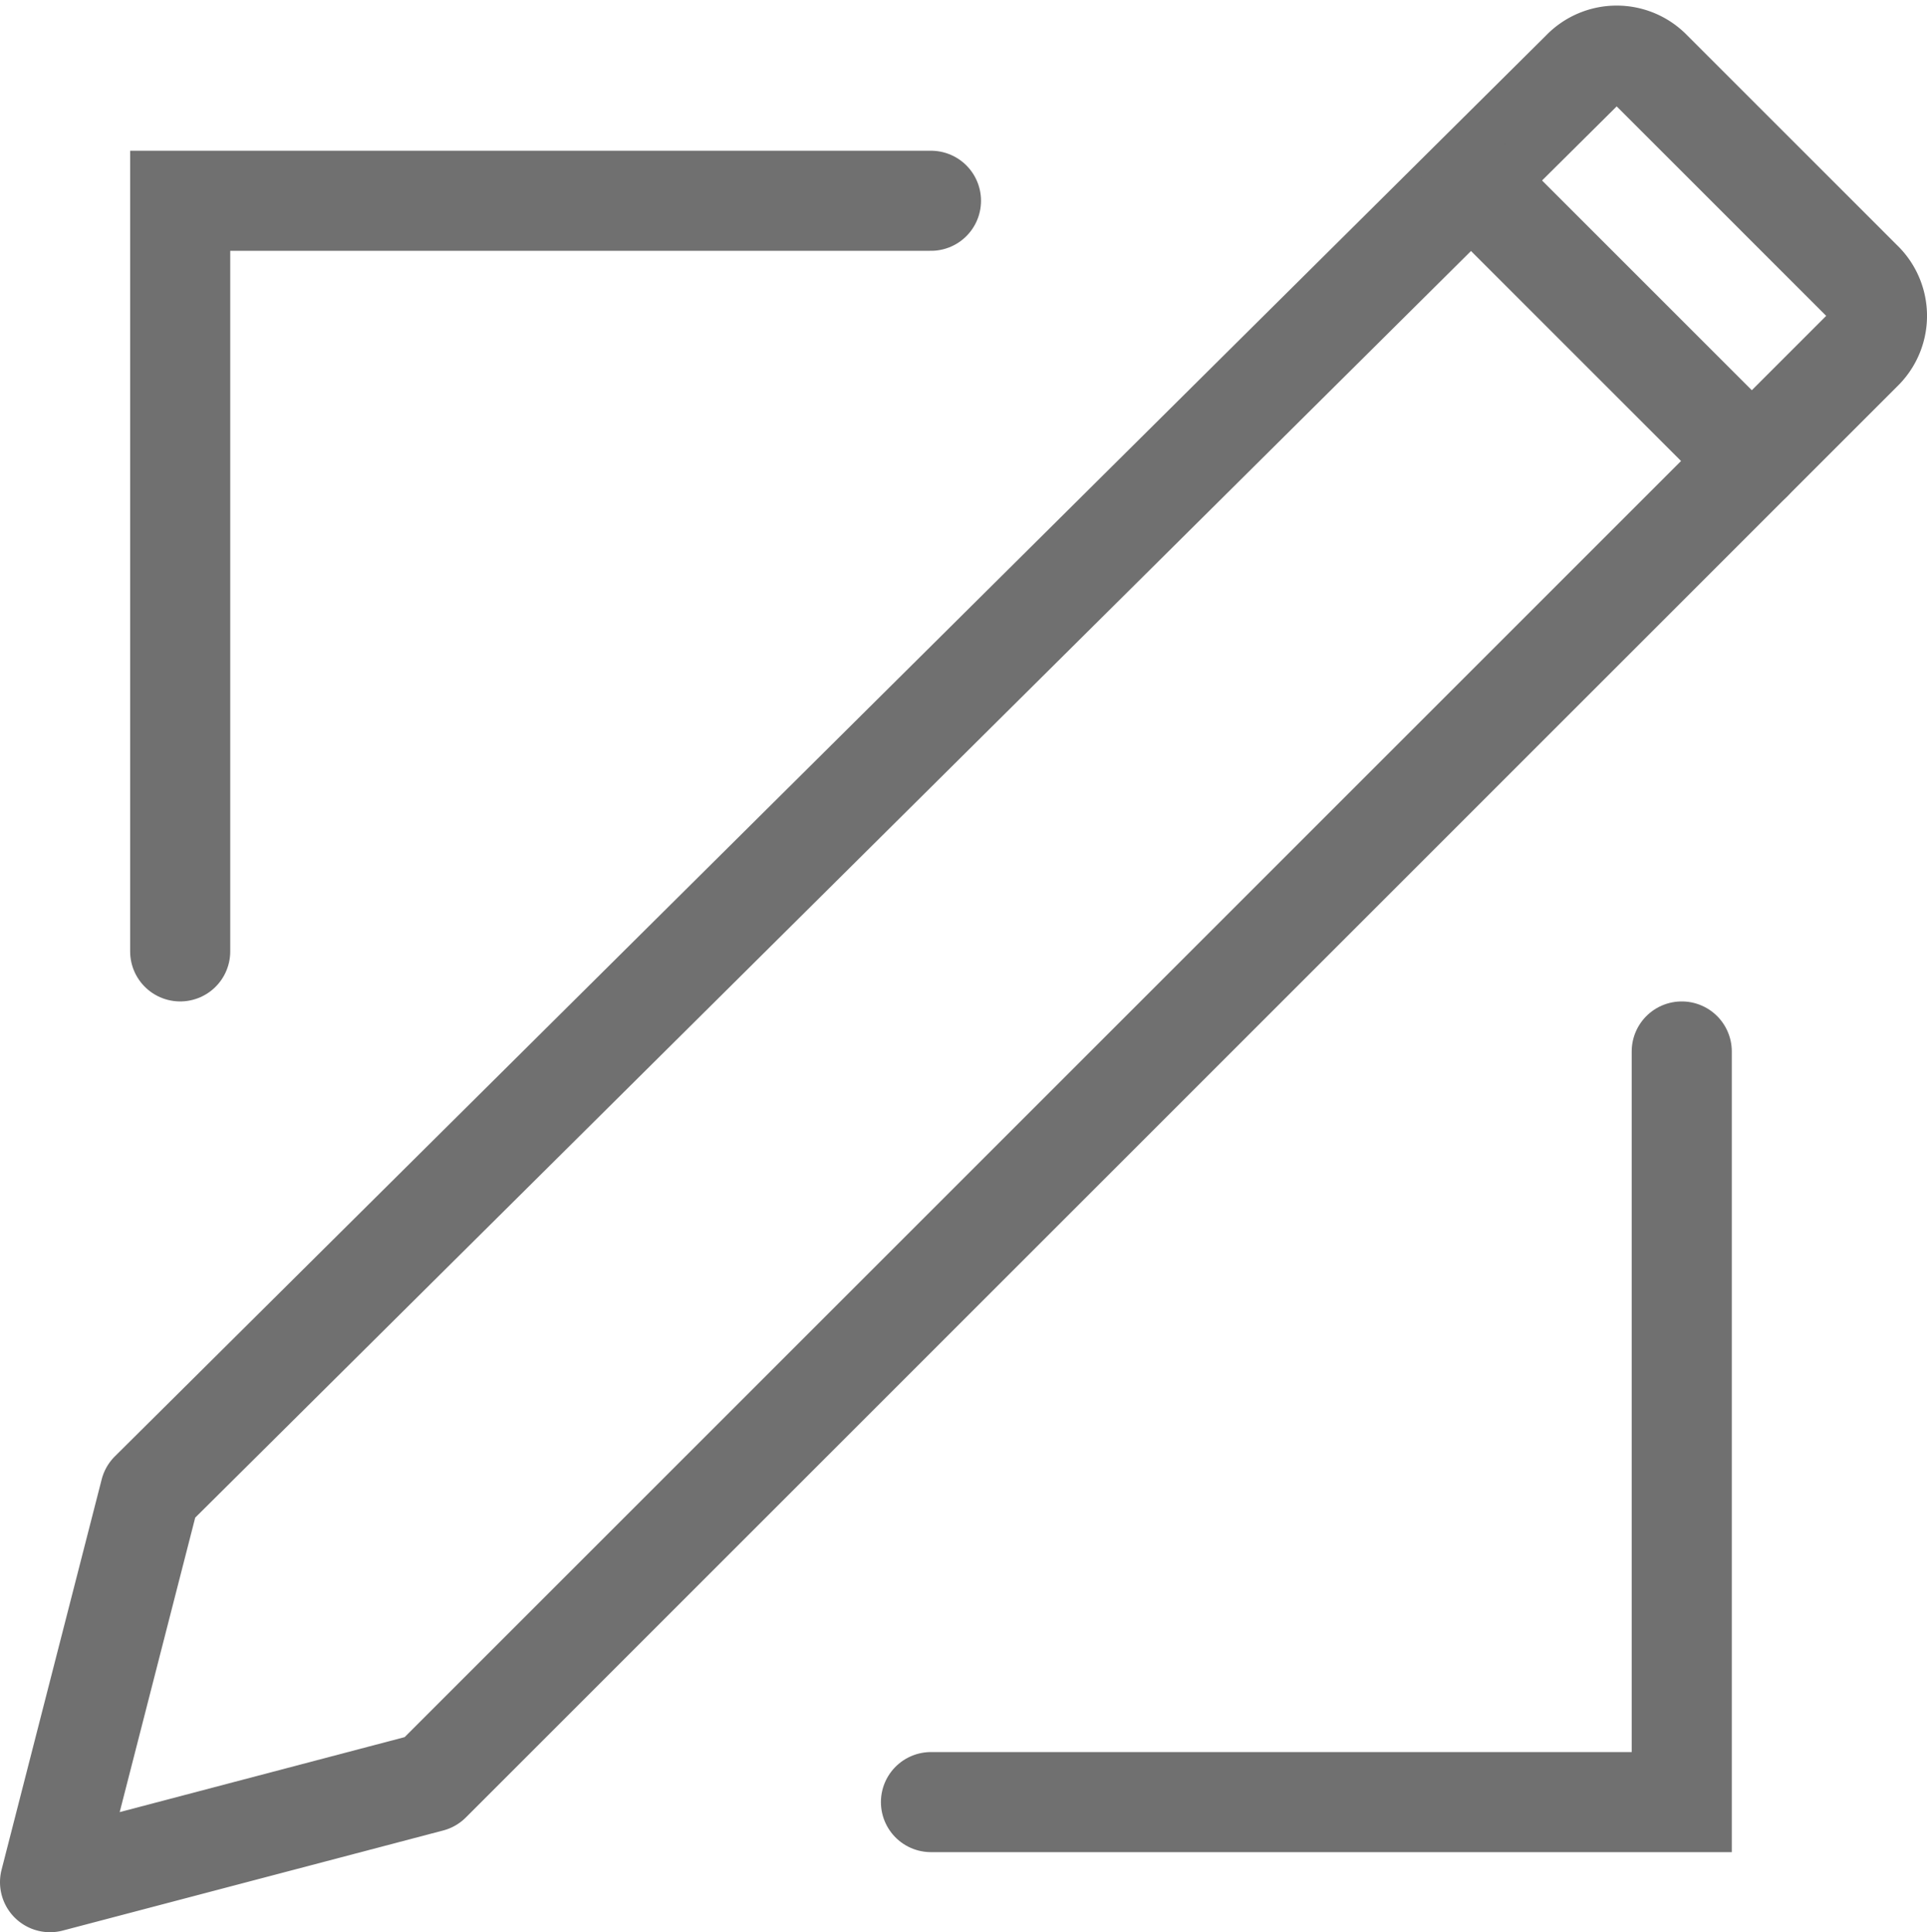 <svg xmlns="http://www.w3.org/2000/svg" xmlns:xlink="http://www.w3.org/1999/xlink" width="19.25" height="19.306" viewBox="0 0 19.25 19.306">
  <defs>
    <clipPath id="clip-path">
      <rect width="19.25" height="19.306" fill="none"/>
    </clipPath>
  </defs>
  <g id="register-icon" clip-path="url(#clip-path)">
    <path id="path" d="M4.3,17.7l-3.8,1,1-3.9L15.8.6a.483.483,0,0,1,.7,0l2.1,2.1a.483.483,0,0,1,0,.7Z" transform="translate(0 0.106)" fill="none" stroke="#707070" stroke-linecap="round" stroke-linejoin="round" stroke-miterlimit="10" stroke-width="1"/>
    <line id="line" x2="2.8" y2="2.8" transform="translate(14.7 1.806)" fill="none" stroke="#707070" stroke-linecap="round" stroke-miterlimit="10" stroke-width="1"/>
    <path id="path-2" data-name="path" d="M1.8,9.4V1.9H9.3" transform="translate(0 0.106)" fill="none" stroke="#707070" stroke-linecap="round" stroke-miterlimit="10" stroke-width="1"/>
    <path id="path-3" data-name="path" d="M16.8,10.4v7.5H9.3" transform="translate(0 0.106)" fill="none" stroke="#707070" stroke-linecap="round" stroke-miterlimit="10" stroke-width="1"/>
  </g>
</svg>
